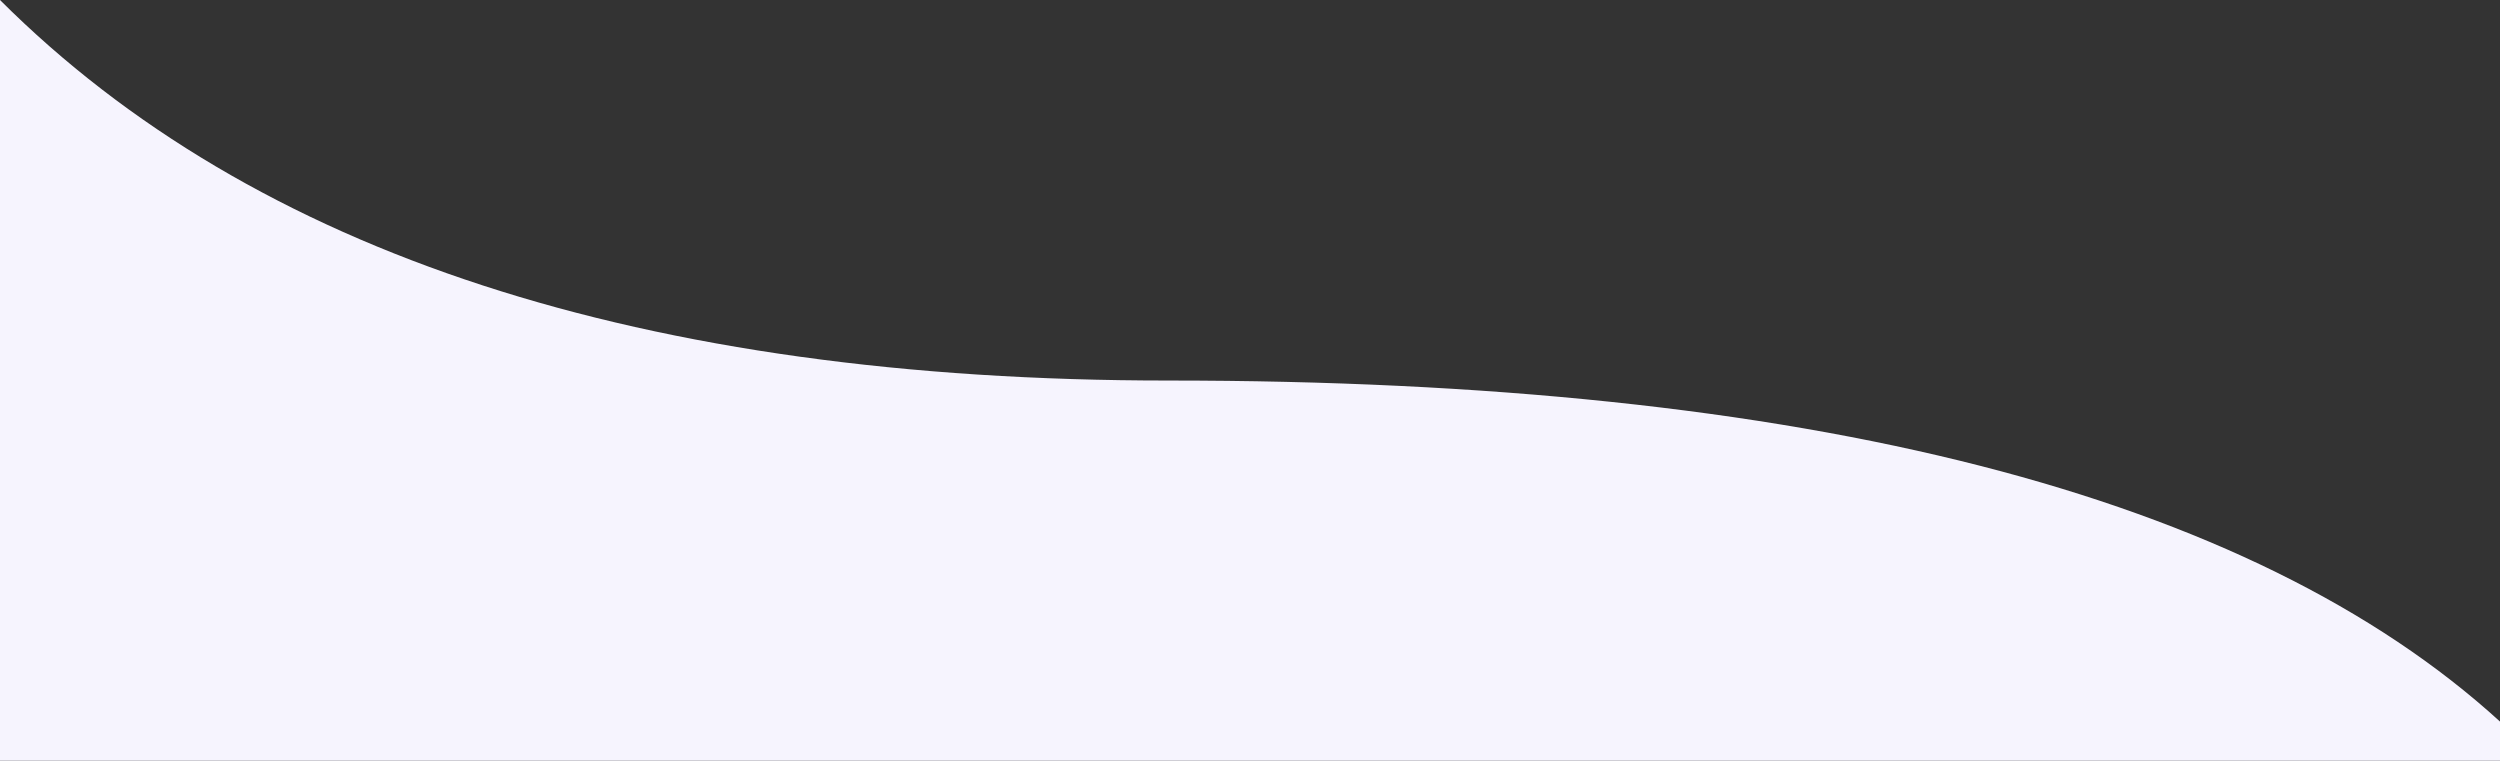 <svg id="e87aead2-6e5d-430f-a338-231148a83cef"
  xmlns="http://www.w3.org/2000/svg" viewBox="0 0 1440 438.18" preserveAspectRatio="none">
  <rect x="0" y="0" width="1440" height="438.18" fill="#333333" stroke="none"/>
  <path d="M673.05,219.19Q219.52,219.19,0,0V438.18H1440V415.63Q1224.59,219.19,673.05,219.19Z" style="fill: #f6f4fe"/>
</svg>
